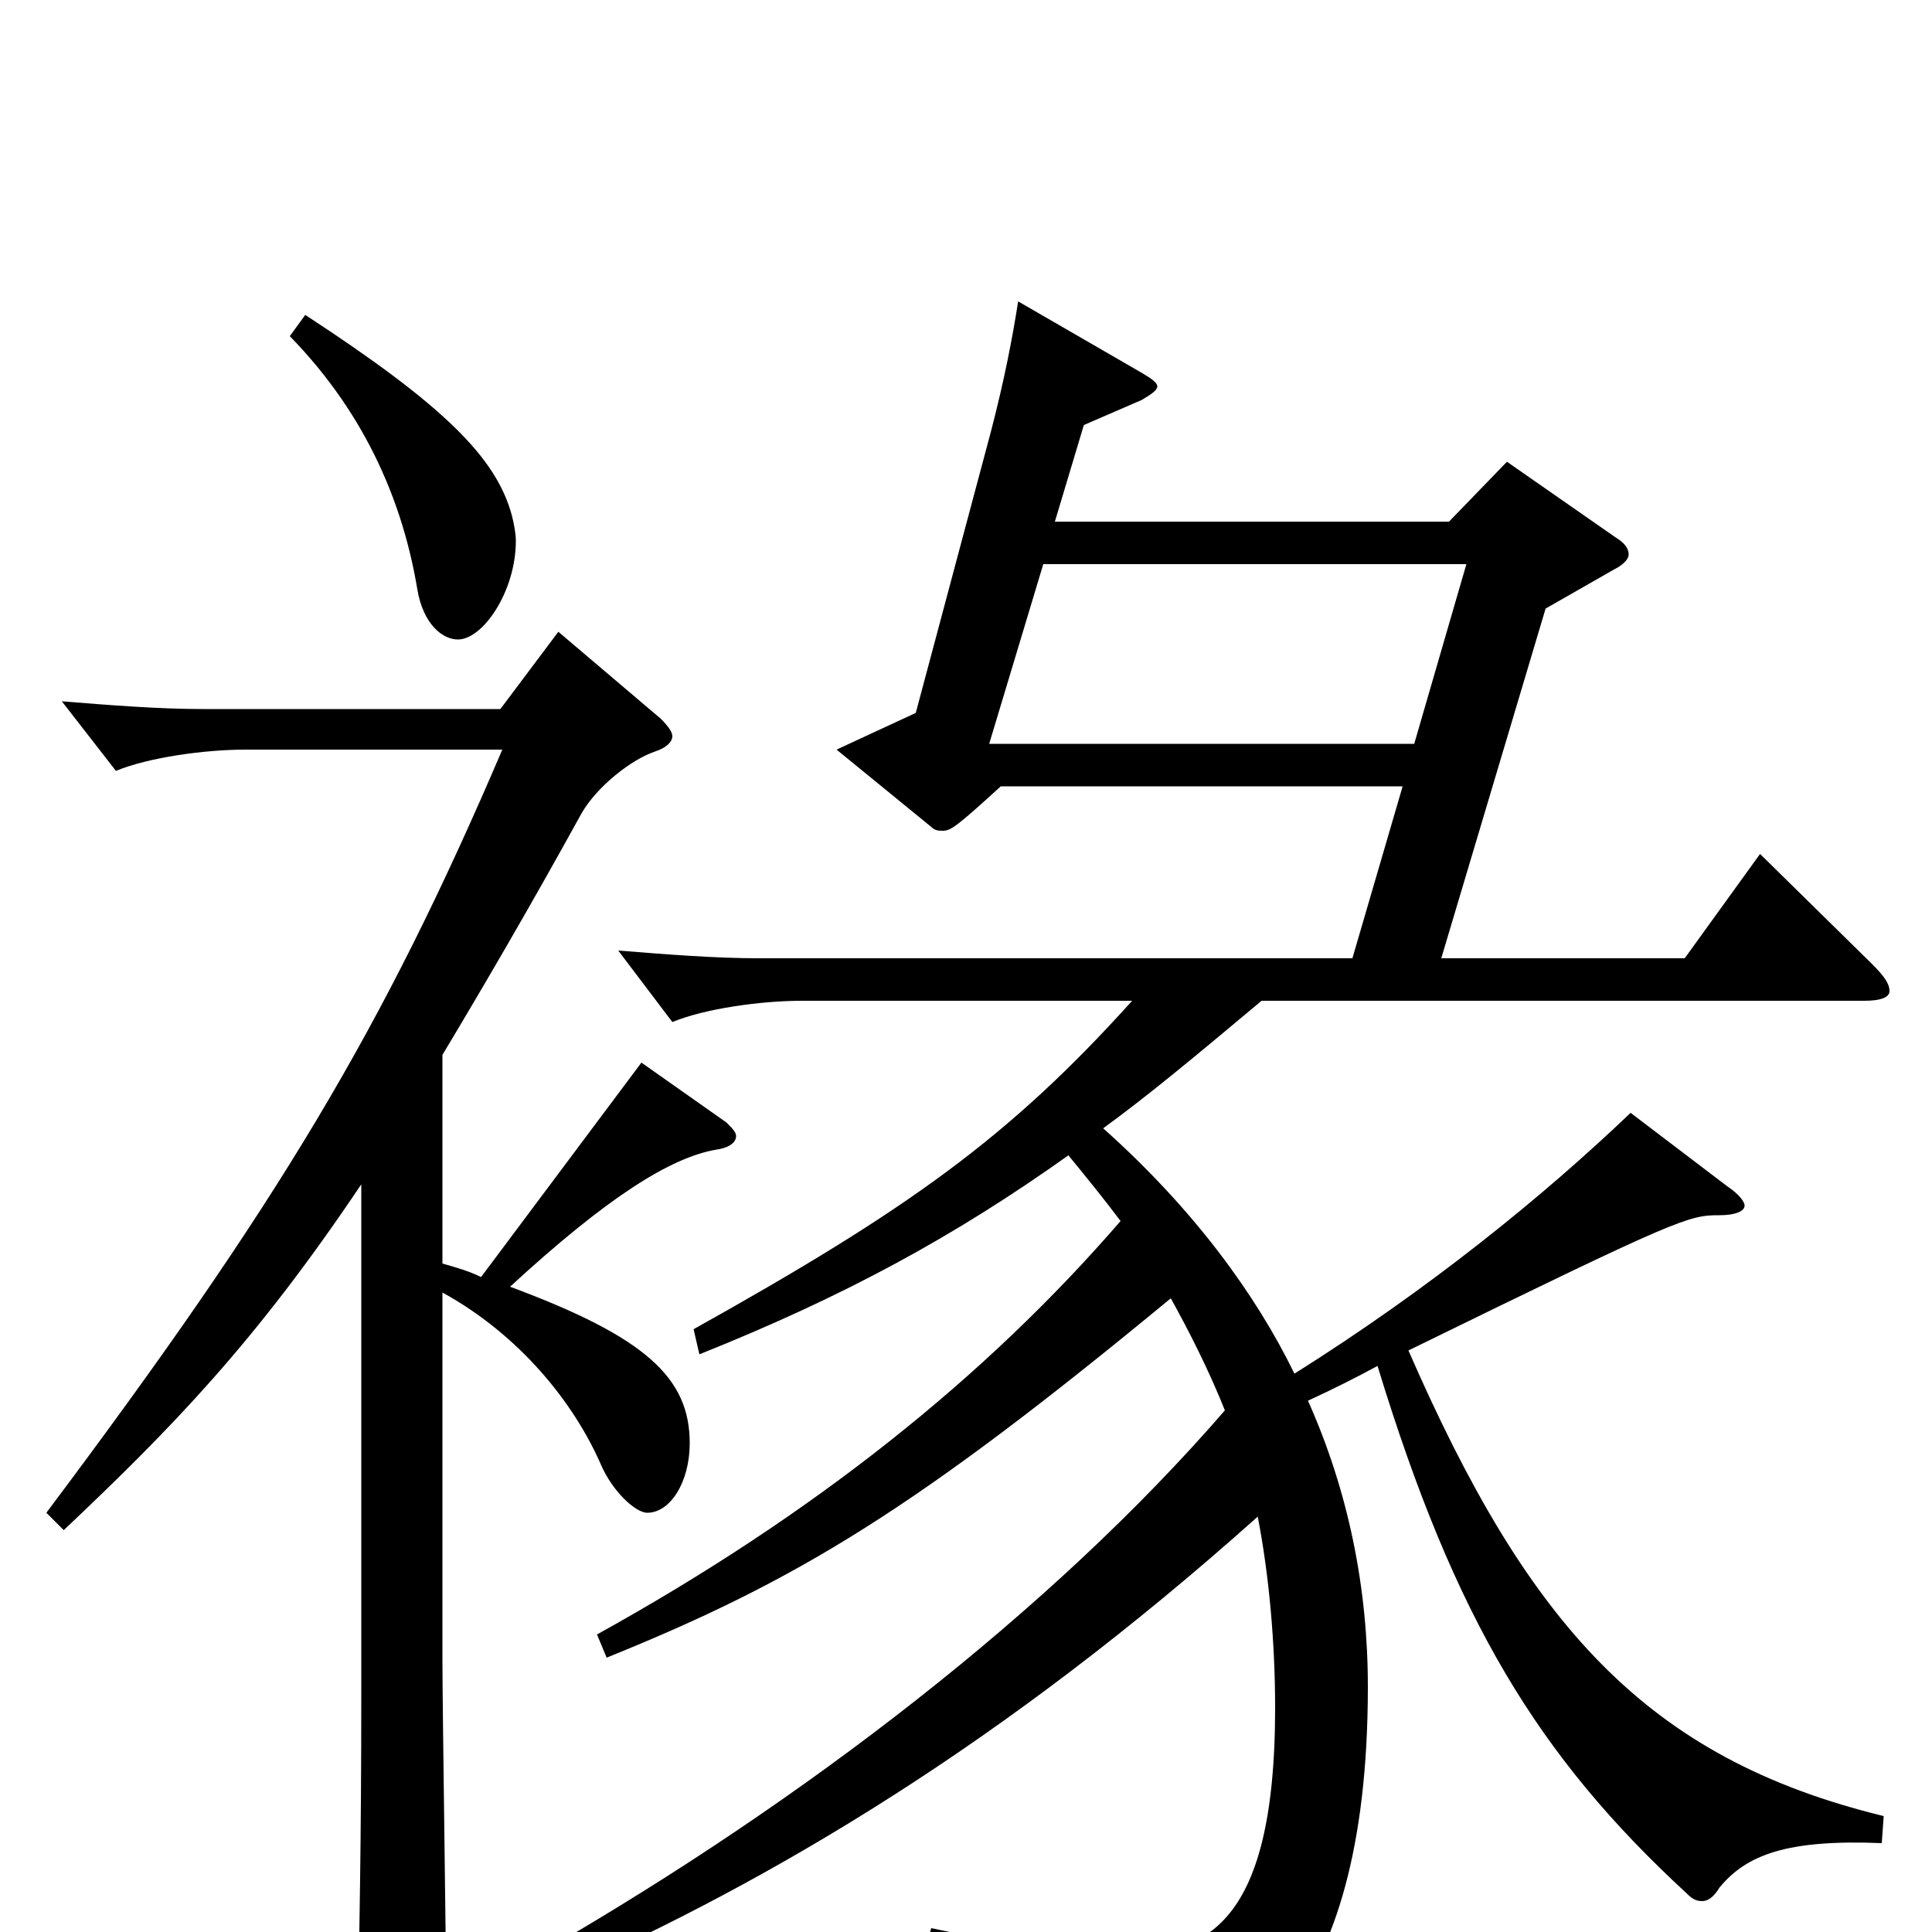 <svg xmlns="http://www.w3.org/2000/svg" viewBox="0 -1000 1000 1000">
	<path fill="#000000" d="M512 -615L540 -708H759L732 -615ZM393 -504C370 -504 345 -506 320 -508L348 -471C365 -478 394 -482 415 -482H586C522 -411 470 -374 359 -312L362 -299C437 -329 494 -360 553 -402C562 -391 571 -380 580 -368C510 -287 421 -216 309 -154L314 -142C413 -182 474 -219 606 -328C616 -310 626 -290 634 -270C544 -166 416 -68 283 9L290 22C400 -27 519 -97 651 -215C657 -184 660 -149 660 -116C660 1 621 12 578 12C555 12 524 7 482 -2L478 12C562 40 575 55 582 84C583 90 585 92 589 92C591 92 594 91 597 90C637 73 708 43 708 -127C708 -178 698 -228 677 -275C690 -281 702 -287 713 -293C753 -162 796 -91 873 -20C876 -17 878 -16 881 -16C884 -16 887 -18 890 -23C904 -40 925 -48 974 -46L975 -60C852 -90 791 -159 729 -301C870 -370 874 -371 890 -371C898 -371 903 -373 903 -376C903 -378 900 -382 894 -386L844 -424C799 -381 740 -333 670 -289C650 -330 618 -374 571 -416C593 -432 616 -451 653 -482H965C974 -482 978 -484 978 -487C978 -491 975 -495 969 -501L911 -558L872 -504H746L800 -685L835 -705C841 -708 843 -711 843 -713C843 -716 841 -719 836 -722L780 -761L750 -730H546L561 -780L591 -793C596 -796 599 -798 599 -800C599 -802 596 -804 591 -807L527 -844C524 -825 520 -804 513 -777L474 -631L433 -612L482 -572C484 -570 486 -570 488 -570C492 -570 495 -572 518 -593H726L700 -504ZM187 -126C187 -42 186 -7 185 66C185 75 186 80 191 80C192 80 231 68 231 41C231 12 229 -115 229 -141V-331C269 -309 297 -274 311 -242C317 -228 329 -217 335 -217C347 -217 357 -233 357 -253C357 -287 334 -308 264 -334C314 -380 347 -401 371 -405C378 -406 381 -409 381 -412C381 -414 379 -416 376 -419L332 -450L249 -339C243 -342 236 -344 229 -346V-454C250 -489 274 -530 301 -579C309 -593 327 -607 339 -611C345 -613 348 -616 348 -619C348 -621 346 -624 342 -628L289 -673L259 -633H105C82 -633 57 -635 32 -637L60 -601C77 -608 106 -612 127 -612H260C198 -467 144 -377 24 -217L33 -208C89 -261 132 -305 187 -387ZM150 -826C191 -784 209 -737 216 -695C219 -677 229 -669 237 -669C250 -669 267 -694 267 -720C267 -724 266 -729 265 -733C257 -763 230 -790 158 -837Z"/>
</svg>
